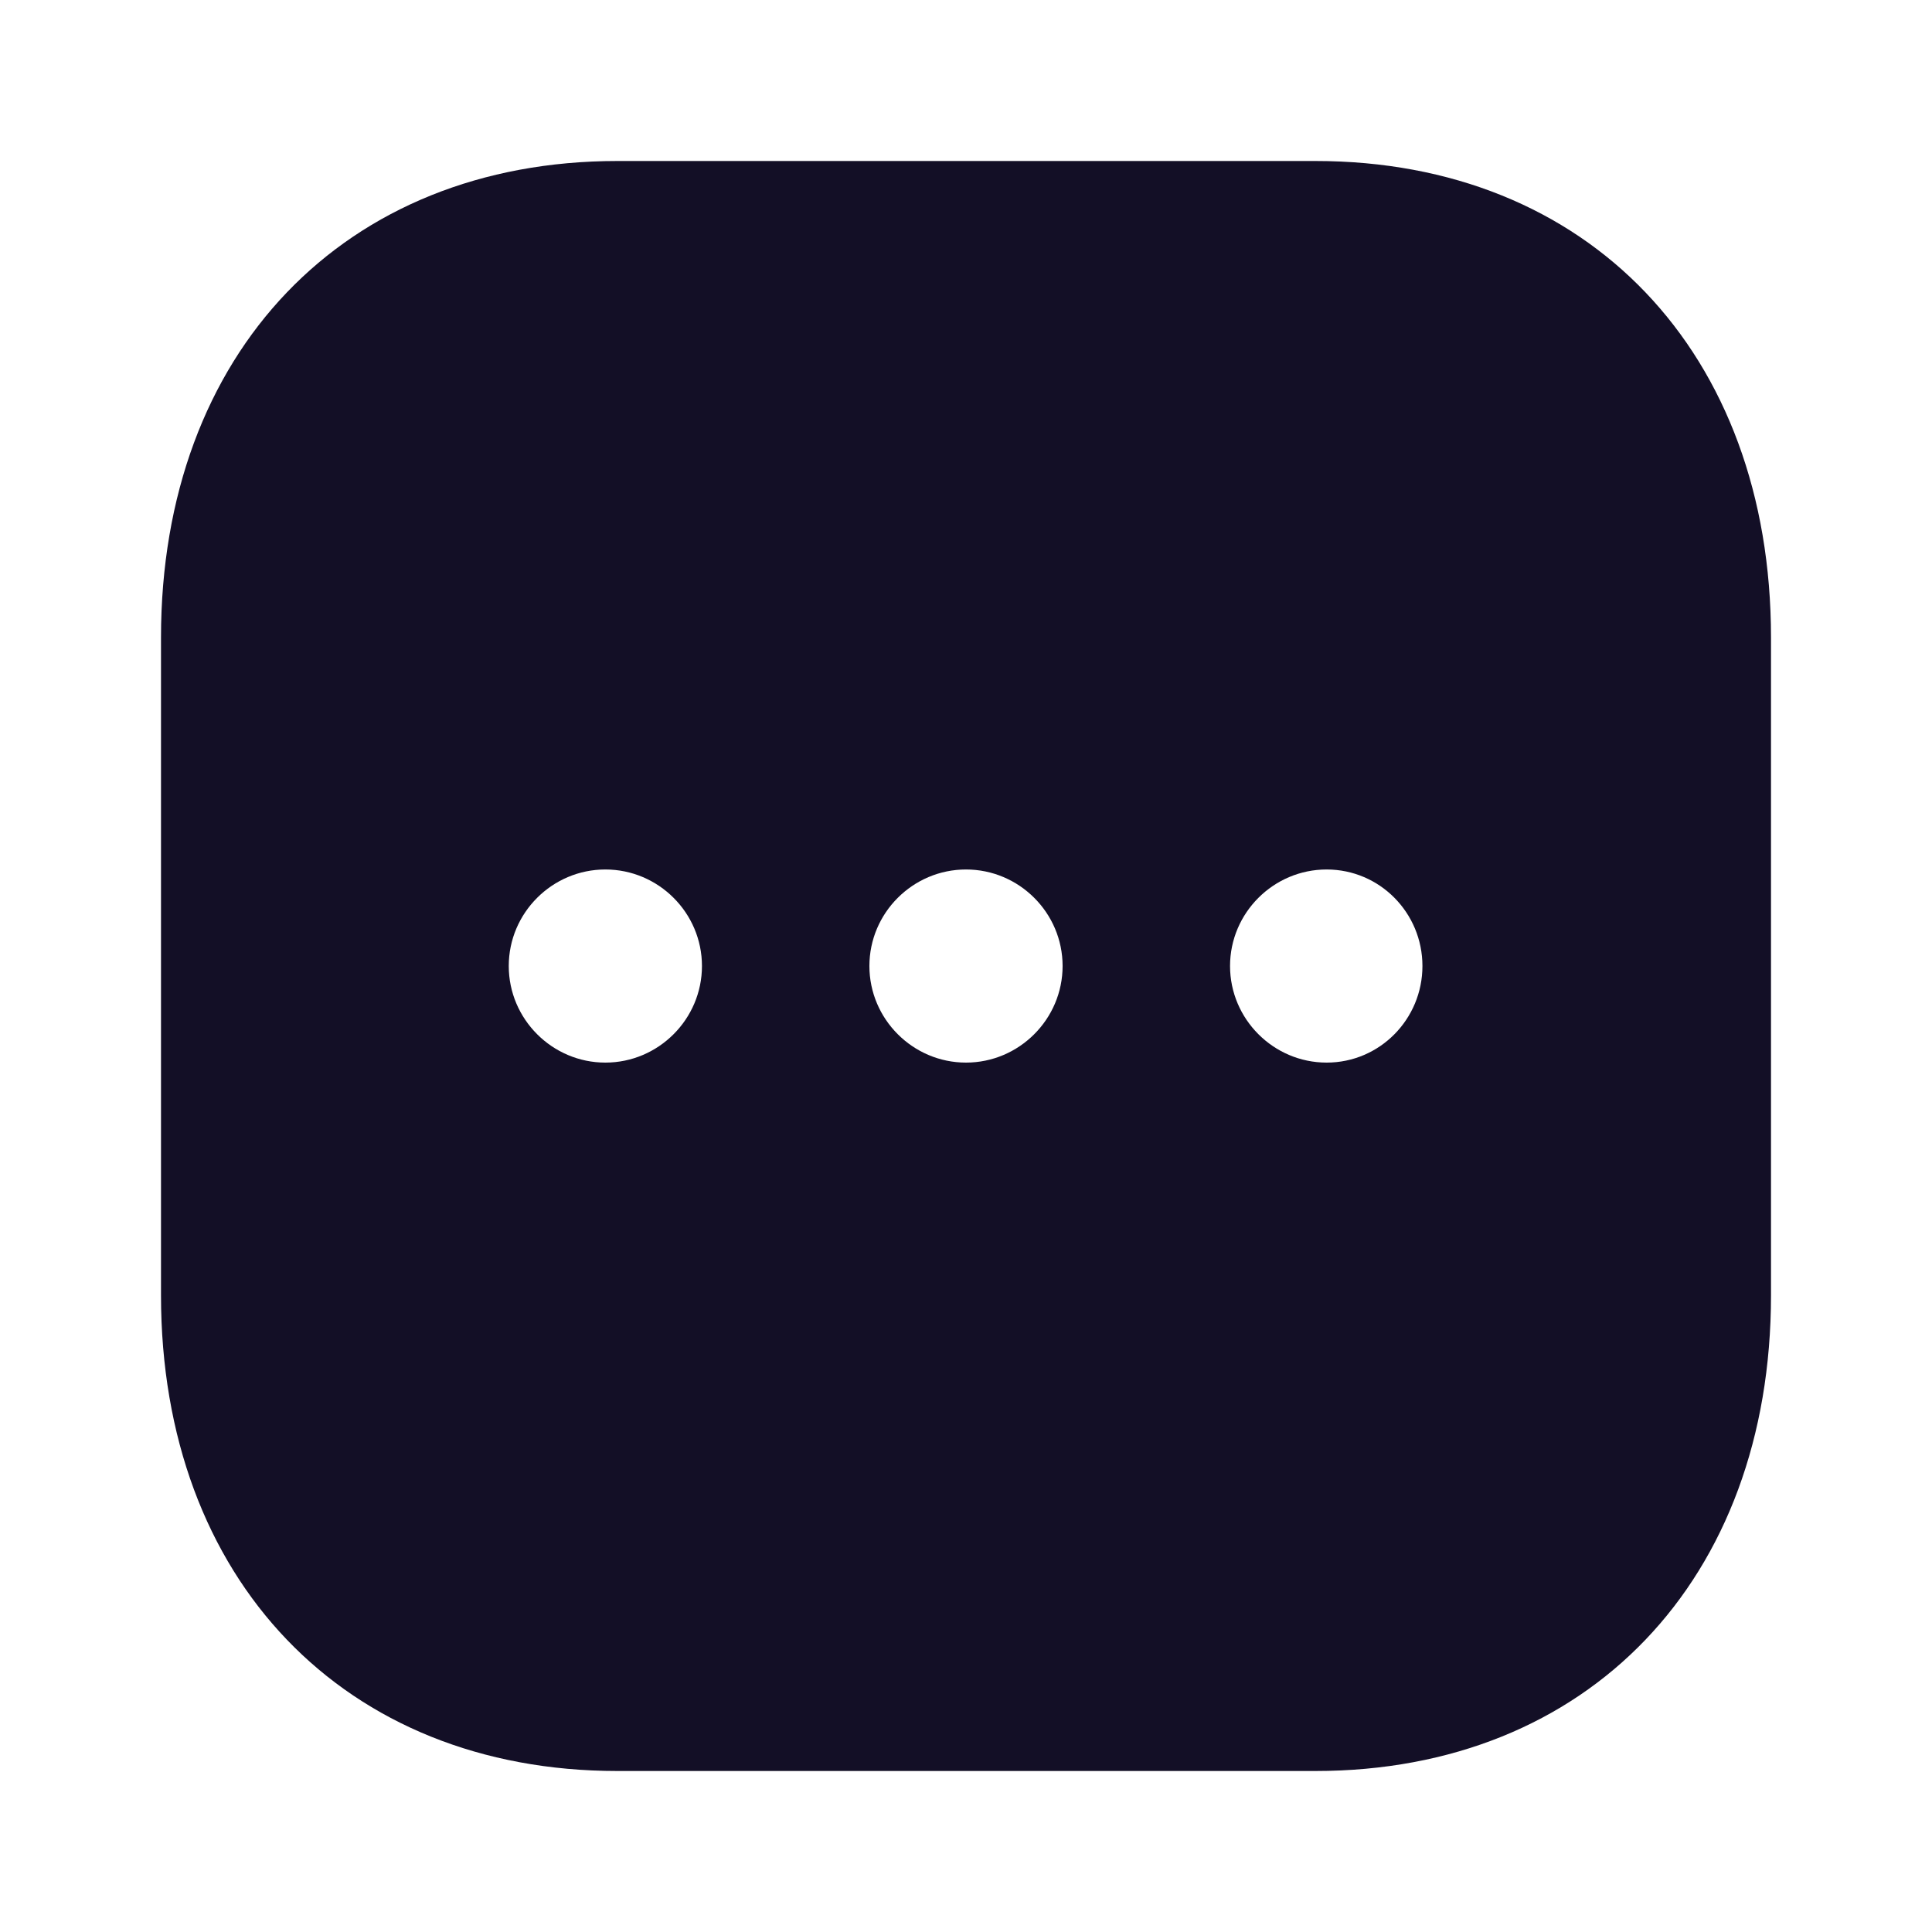 <svg width="24" height="24" viewBox="0 0 24 24" fill="none" xmlns="http://www.w3.org/2000/svg">
<g id="Iconly/Bold/More Square">
<g id="More Square">
<path id="More Square_2" fill-rule="evenodd" clip-rule="evenodd" d="M7.67 2H16.34C19.73 2 22 4.38 22 7.92V16.09C22 19.62 19.73 22 16.34 22H7.67C4.28 22 2 19.62 2 16.09V7.92C2 4.38 4.28 2 7.67 2ZM7.52 13.2C6.86 13.2 6.32 12.66 6.32 12C6.32 11.34 6.86 10.801 7.52 10.801C8.18 10.801 8.72 11.34 8.72 12C8.72 12.66 8.18 13.2 7.52 13.2ZM10.8 12C10.8 12.66 11.34 13.2 12 13.2C12.66 13.2 13.2 12.66 13.2 12C13.2 11.34 12.66 10.801 12 10.801C11.34 10.801 10.8 11.34 10.8 12ZM15.28 12C15.28 12.66 15.82 13.2 16.48 13.2C17.14 13.2 17.67 12.66 17.67 12C17.67 11.34 17.14 10.801 16.48 10.801C15.82 10.801 15.28 11.34 15.28 12Z" fill="#130F26"/>
</g>
</g>
</svg>

